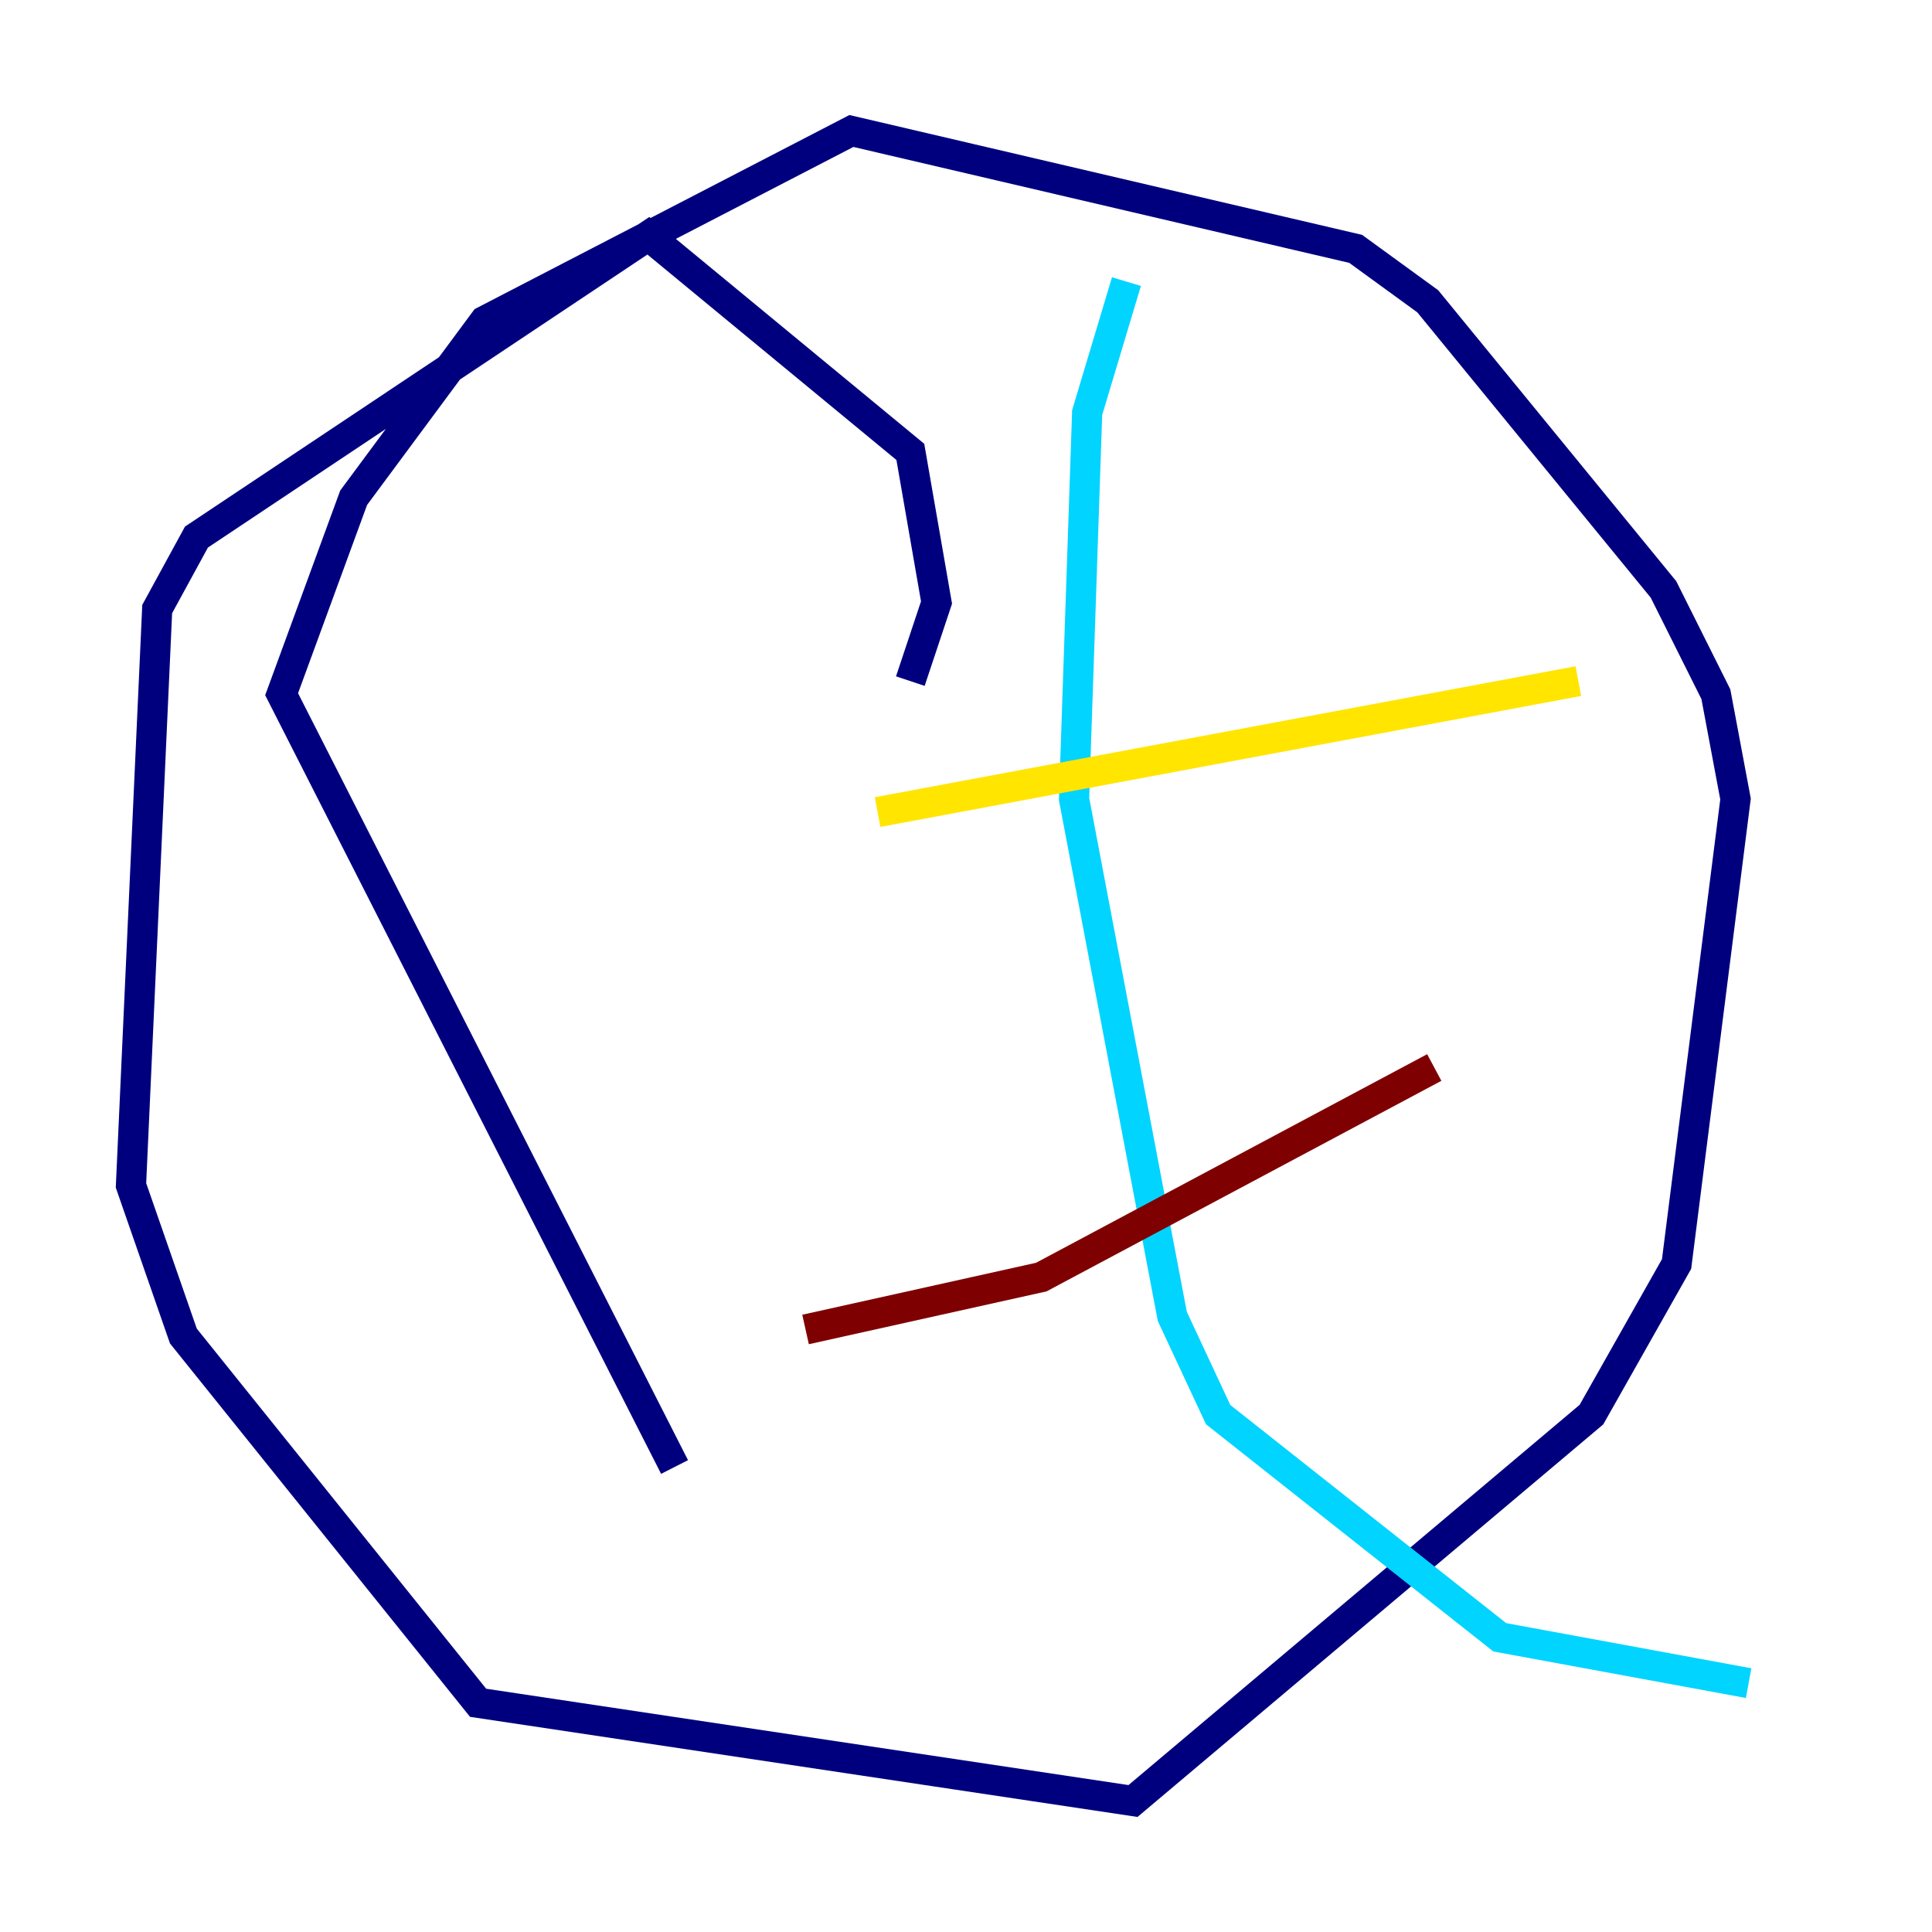 <?xml version="1.0" encoding="utf-8" ?>
<svg baseProfile="tiny" height="128" version="1.2" viewBox="0,0,128,128" width="128" xmlns="http://www.w3.org/2000/svg" xmlns:ev="http://www.w3.org/2001/xml-events" xmlns:xlink="http://www.w3.org/1999/xlink"><defs /><polyline fill="none" points="60.312,45.125 62.047,39.919 60.312,29.939 42.956,15.62 13.017,35.58 10.414,40.352 8.678,78.536 12.149,88.515 31.675,112.814 75.064,119.322 105.437,93.722 111.078,83.742 114.983,52.936 113.681,45.993 110.21,39.051 94.59,19.959 89.817,16.488 56.407,8.678 32.108,21.261 23.43,32.976 18.658,45.993 44.691,97.193" stroke="#00007f" stroke-width="2" /><polyline fill="none" points="74.63,18.658 72.027,27.336 71.159,52.936 77.668,87.214 80.705,93.722 99.363,108.475 115.851,111.512" stroke="#00d4ff" stroke-width="2" /><polyline fill="none" points="58.142,53.803 104.57,45.125" stroke="#ffe500" stroke-width="2" /><polyline fill="none" points="53.37,88.081 68.99,84.61 95.024,70.725" stroke="#7f0000" stroke-width="2" /></svg>